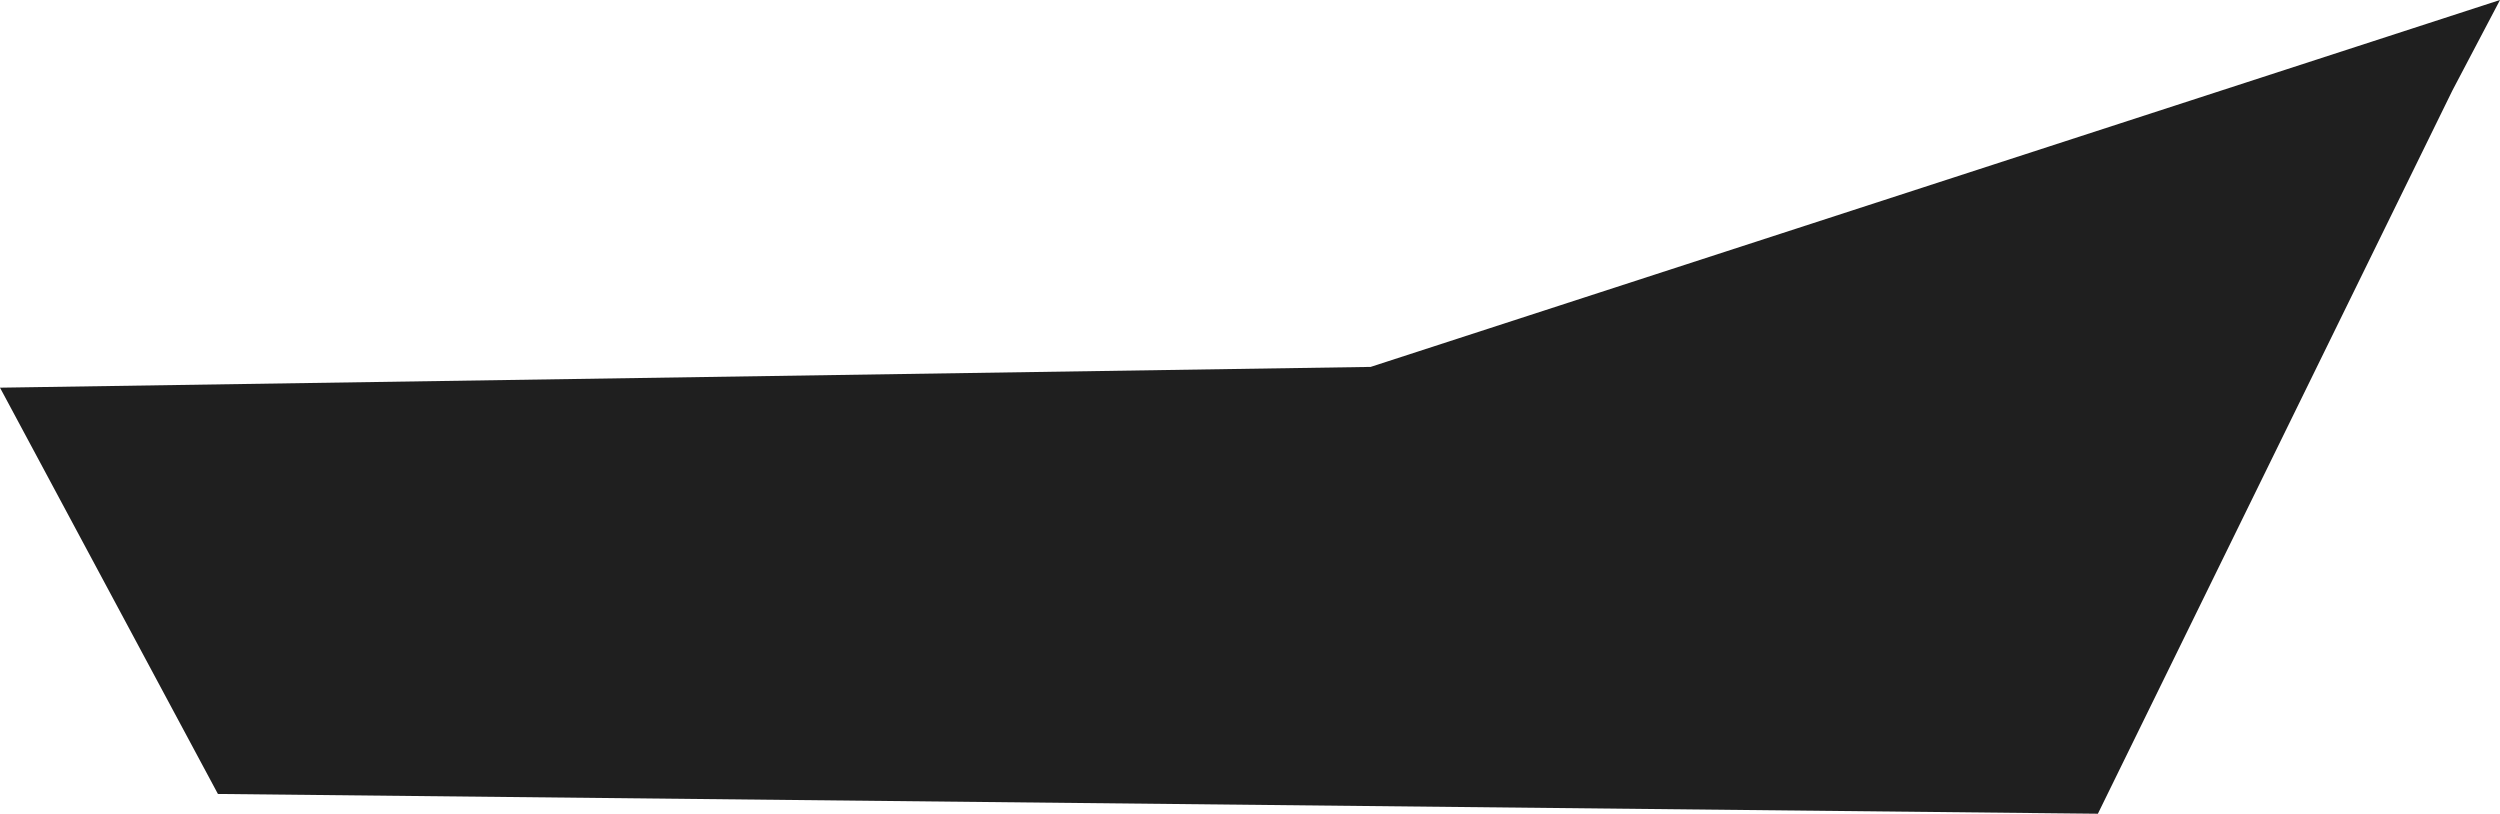 <svg width="255" height="83" viewBox="0 0 255 83" fill="none" xmlns="http://www.w3.org/2000/svg">
<path d="M250.146 9.228L213.985 83L22.228 80.984L0 39.543L139.806 37.424L255 0L250.146 9.228Z" fill="#1F1F1F"/>
</svg>
